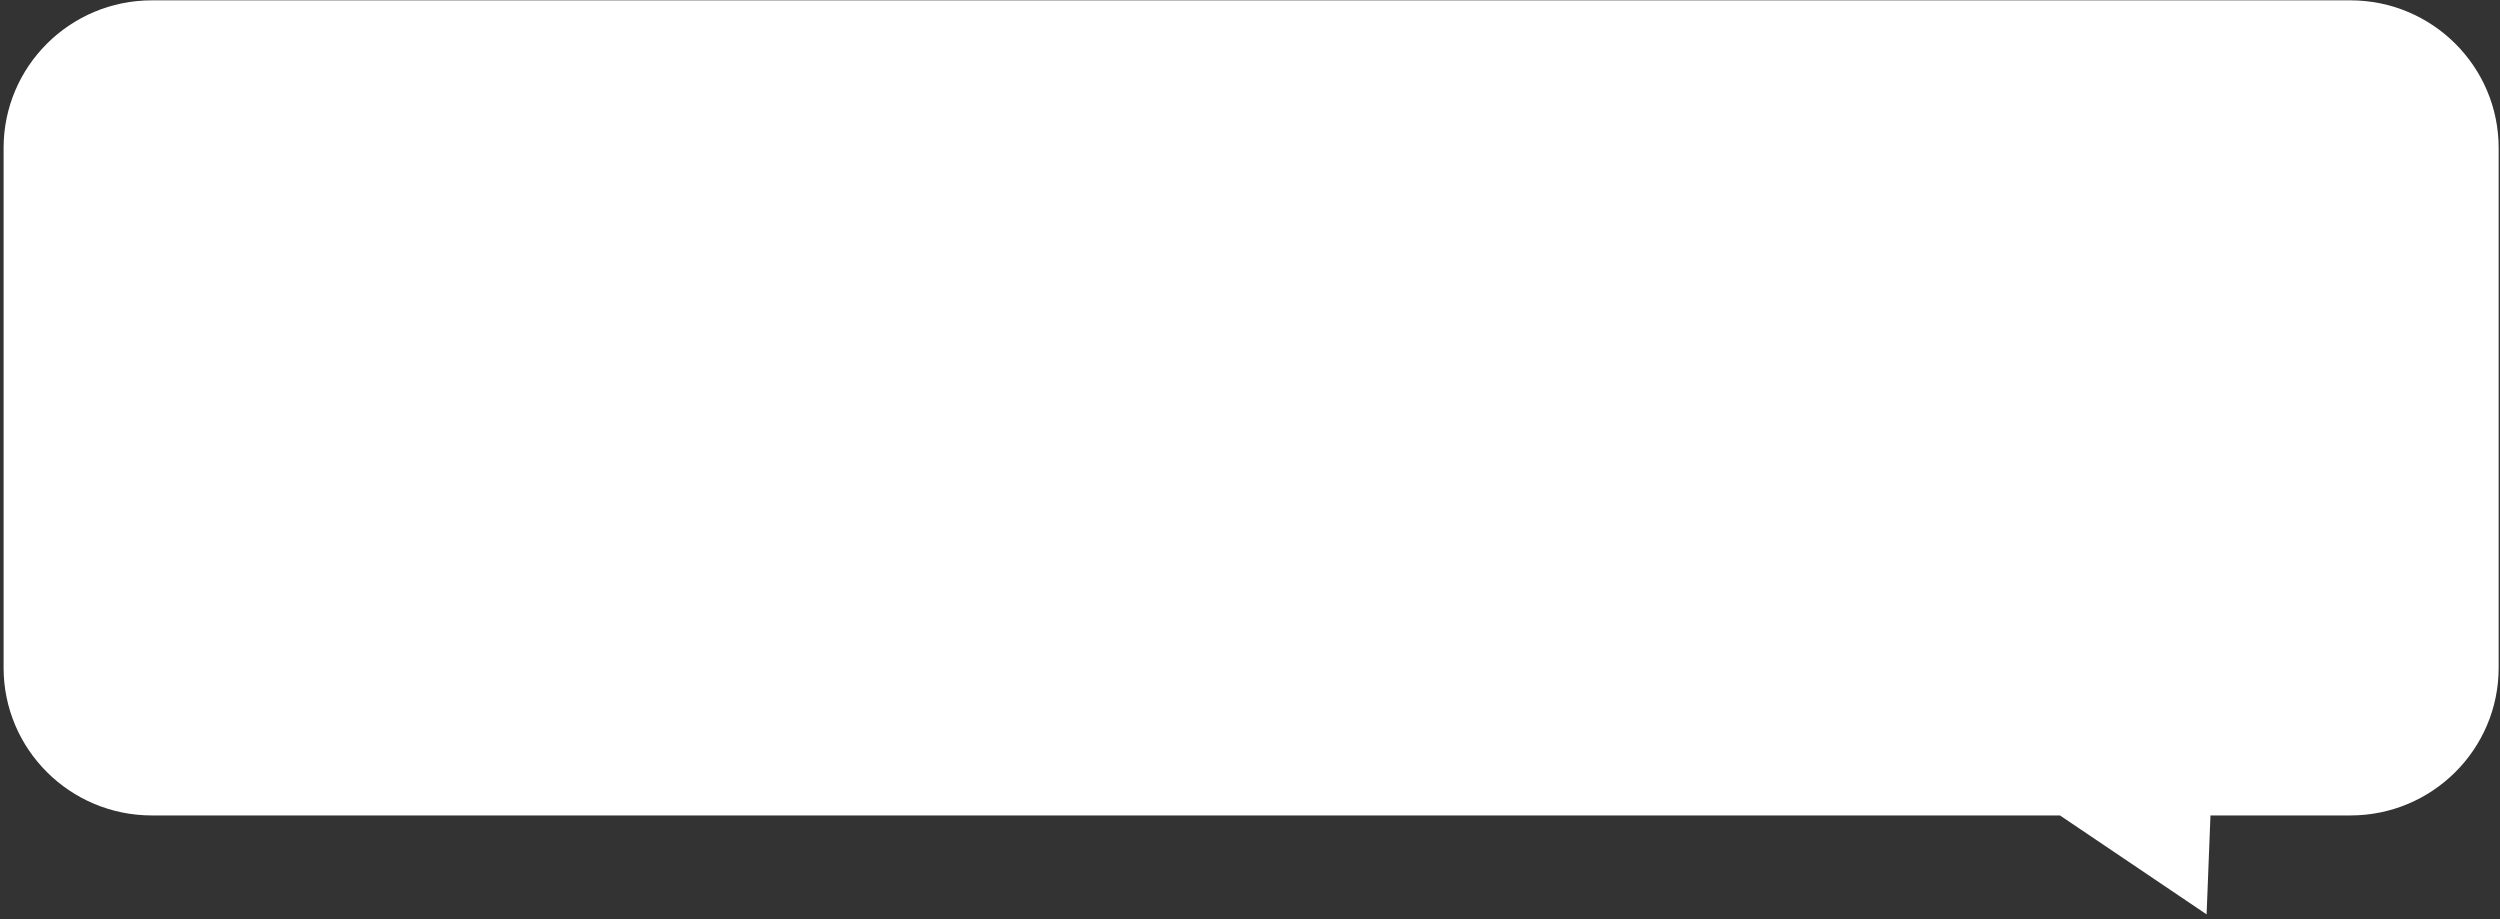 <svg width="506" height="186" viewBox="0 0 506 186" fill="none" xmlns="http://www.w3.org/2000/svg">
<rect x="0" y="0" width="506" height="186" fill="#333333" stroke="none"/>
<path fill-rule="evenodd" clip-rule="evenodd" d="M475.71 0.068H30.745C14.167 0.068 0.728 13.448 0.728 29.954V135.161C0.728 151.667 14.167 165.047 30.745 165.047H416.942L446.615 185.068L447.399 165.047H475.71C492.288 165.047 505.728 151.667 505.728 135.161V29.954C505.728 13.448 492.288 0.068 475.71 0.068Z" fill="white"/>
</svg>
